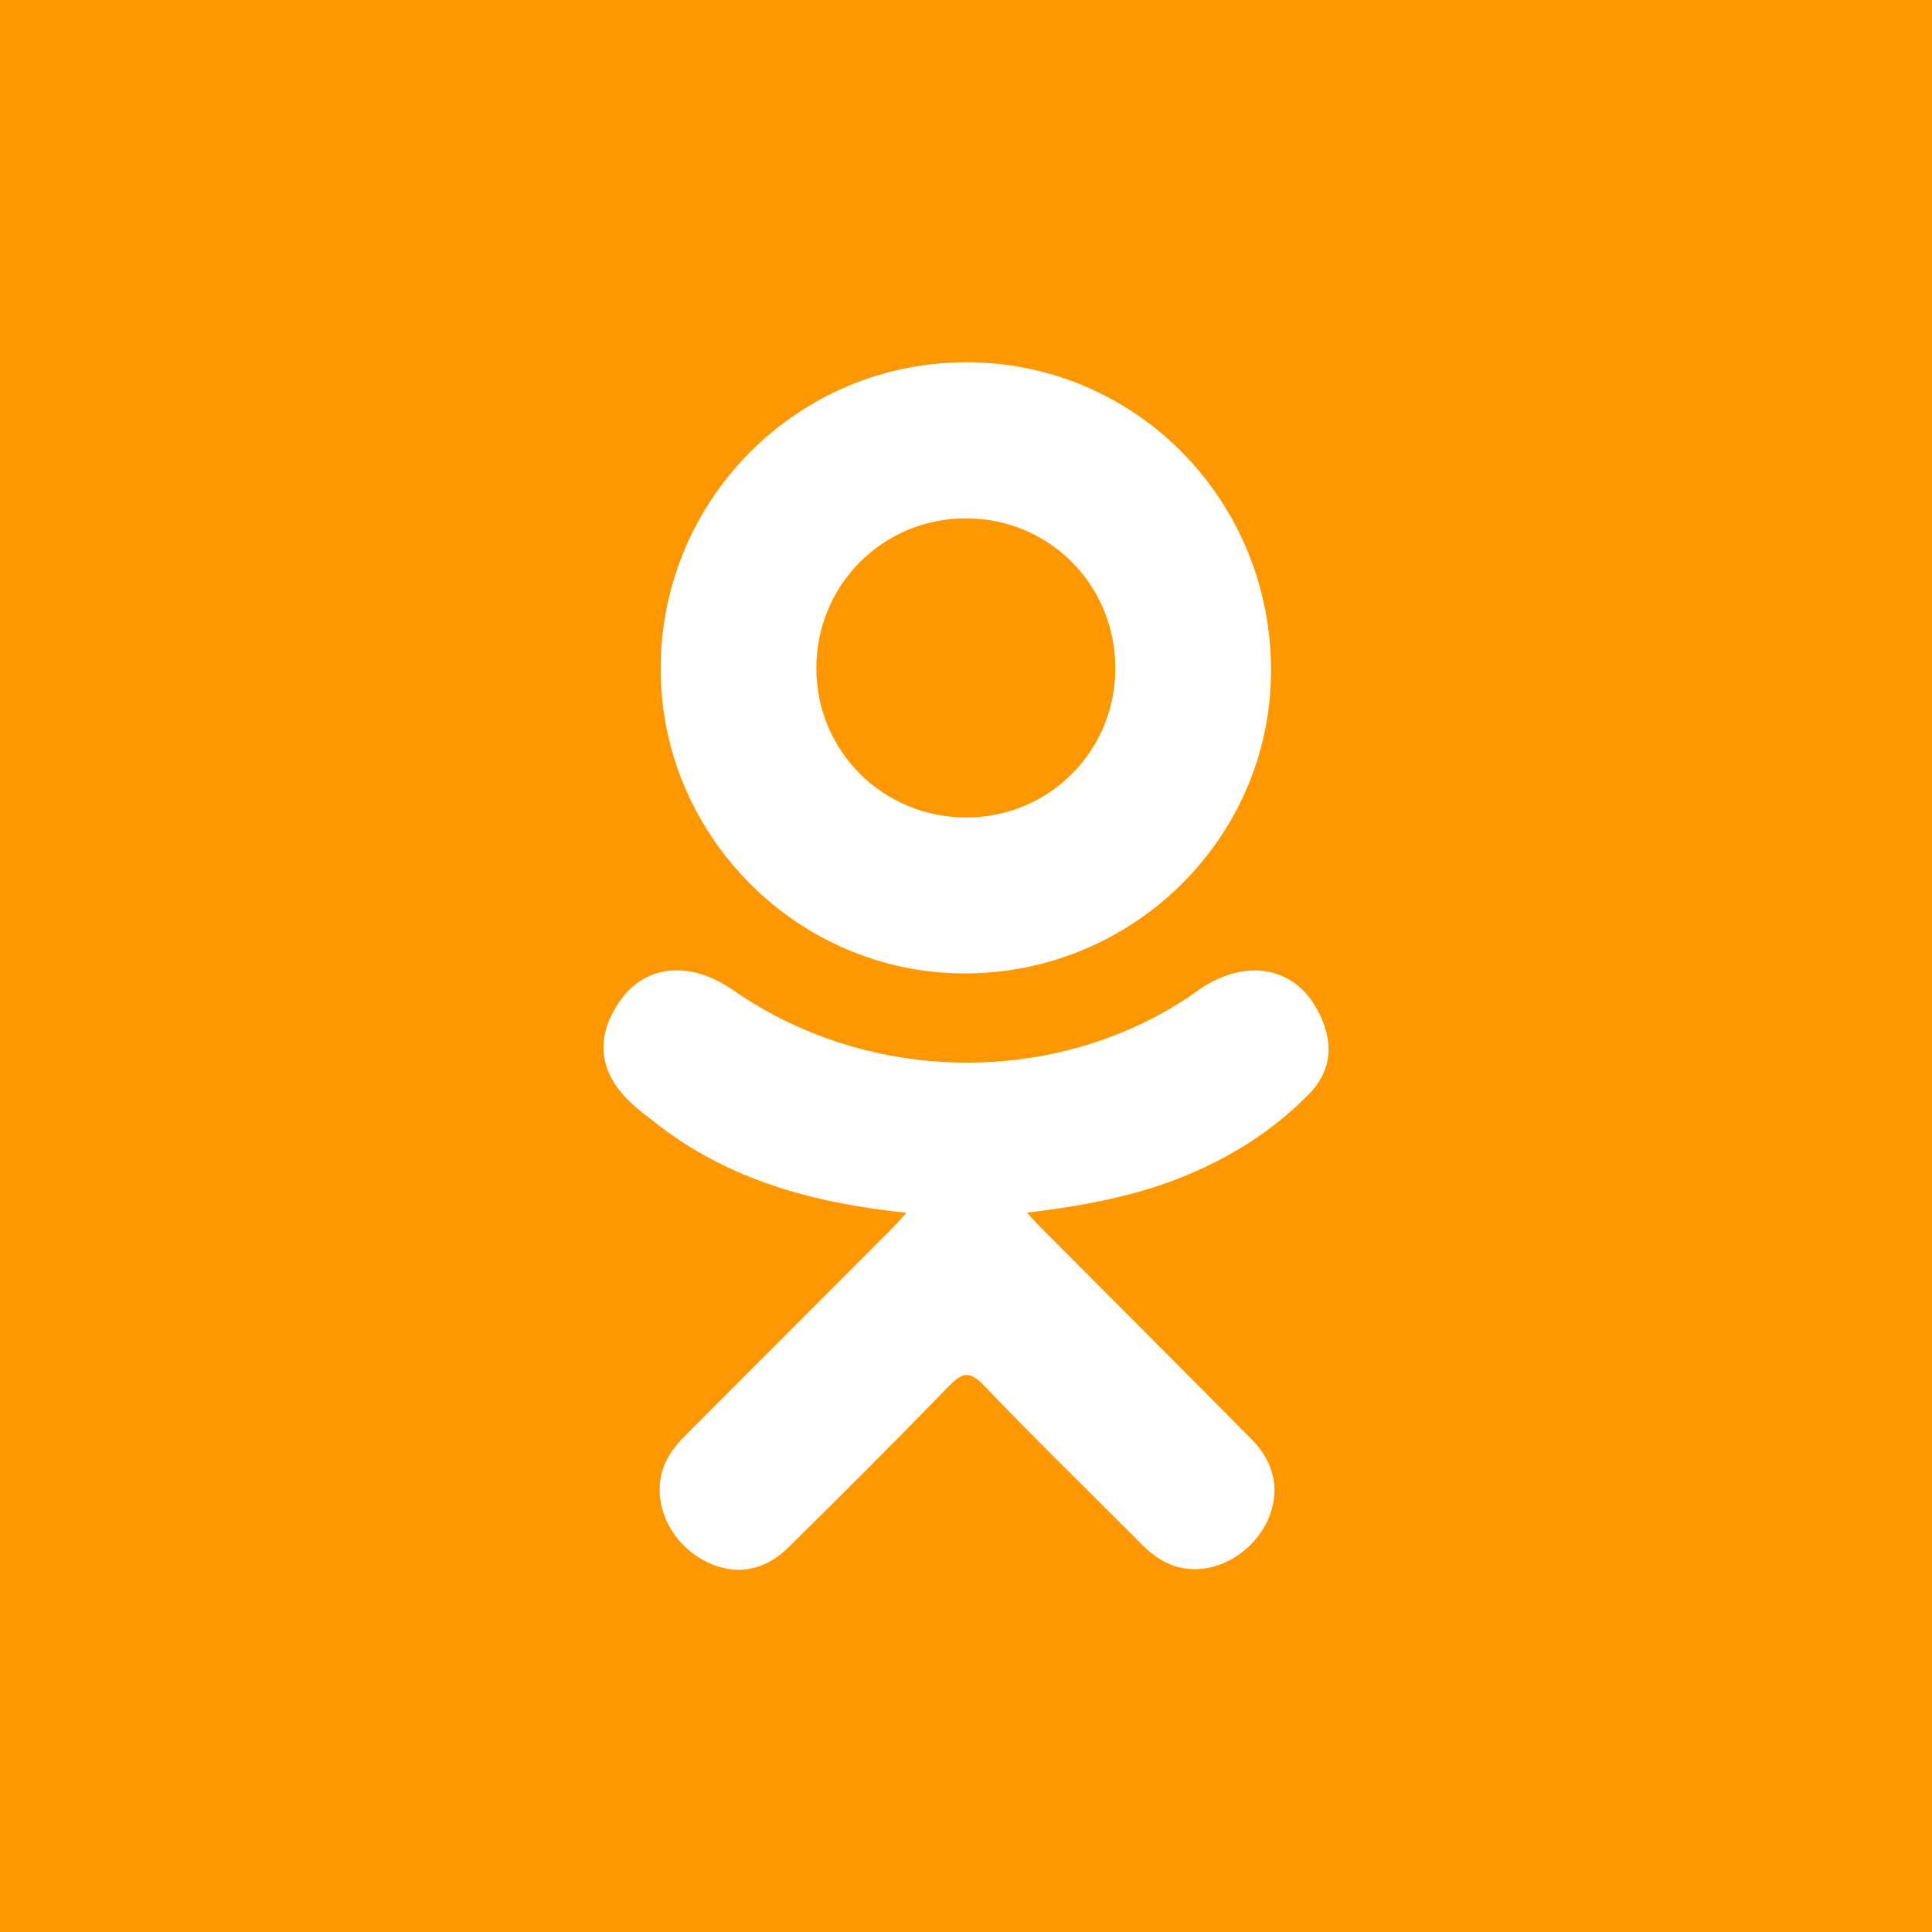 <svg width="24" height="24" viewBox="0 0 24 24" fill="none" xmlns="http://www.w3.org/2000/svg">
<rect width="24" height="24" fill="#FF9800"/>
<g clip-path="url(#clip0)">
<path d="M11.262 15.066C10.099 14.944 9.05 14.658 8.153 13.956C8.041 13.868 7.926 13.784 7.825 13.687C7.432 13.309 7.392 12.877 7.703 12.432C7.969 12.051 8.416 11.949 8.88 12.168C8.97 12.21 9.055 12.263 9.137 12.32C10.81 13.469 13.108 13.501 14.788 12.371C14.954 12.244 15.132 12.14 15.338 12.087C15.739 11.984 16.112 12.131 16.328 12.482C16.573 12.882 16.57 13.273 16.267 13.584C15.803 14.061 15.244 14.405 14.624 14.646C14.037 14.874 13.394 14.988 12.758 15.064C12.854 15.169 12.899 15.22 12.96 15.28C13.823 16.148 14.691 17.012 15.552 17.883C15.845 18.179 15.906 18.547 15.745 18.892C15.568 19.269 15.173 19.517 14.785 19.491C14.54 19.474 14.348 19.352 14.178 19.18C13.526 18.524 12.862 17.881 12.224 17.212C12.038 17.018 11.948 17.055 11.784 17.223C11.129 17.898 10.462 18.563 9.792 19.224C9.491 19.521 9.133 19.574 8.784 19.405C8.413 19.225 8.177 18.846 8.195 18.465C8.207 18.208 8.334 18.011 8.511 17.835C9.365 16.981 10.218 16.125 11.071 15.271C11.127 15.214 11.18 15.153 11.262 15.066Z" fill="white"/>
<path d="M11.97 12.092C9.896 12.085 8.195 10.366 8.207 8.288C8.219 6.187 9.921 4.494 12.016 4.5C14.115 4.506 15.8 6.223 15.789 8.345C15.779 10.419 14.066 12.1 11.97 12.092ZM13.855 8.293C13.852 7.261 13.03 6.44 12.001 6.439C10.962 6.438 10.133 7.274 10.141 8.315C10.149 9.343 10.978 10.158 12.01 10.155C13.04 10.151 13.859 9.324 13.855 8.293Z" fill="white"/>
</g>
<defs>
<clipPath id="clip0">
<rect width="15" height="15" fill="white" transform="translate(4.5 4.5)"/>
</clipPath>
</defs>
</svg>
